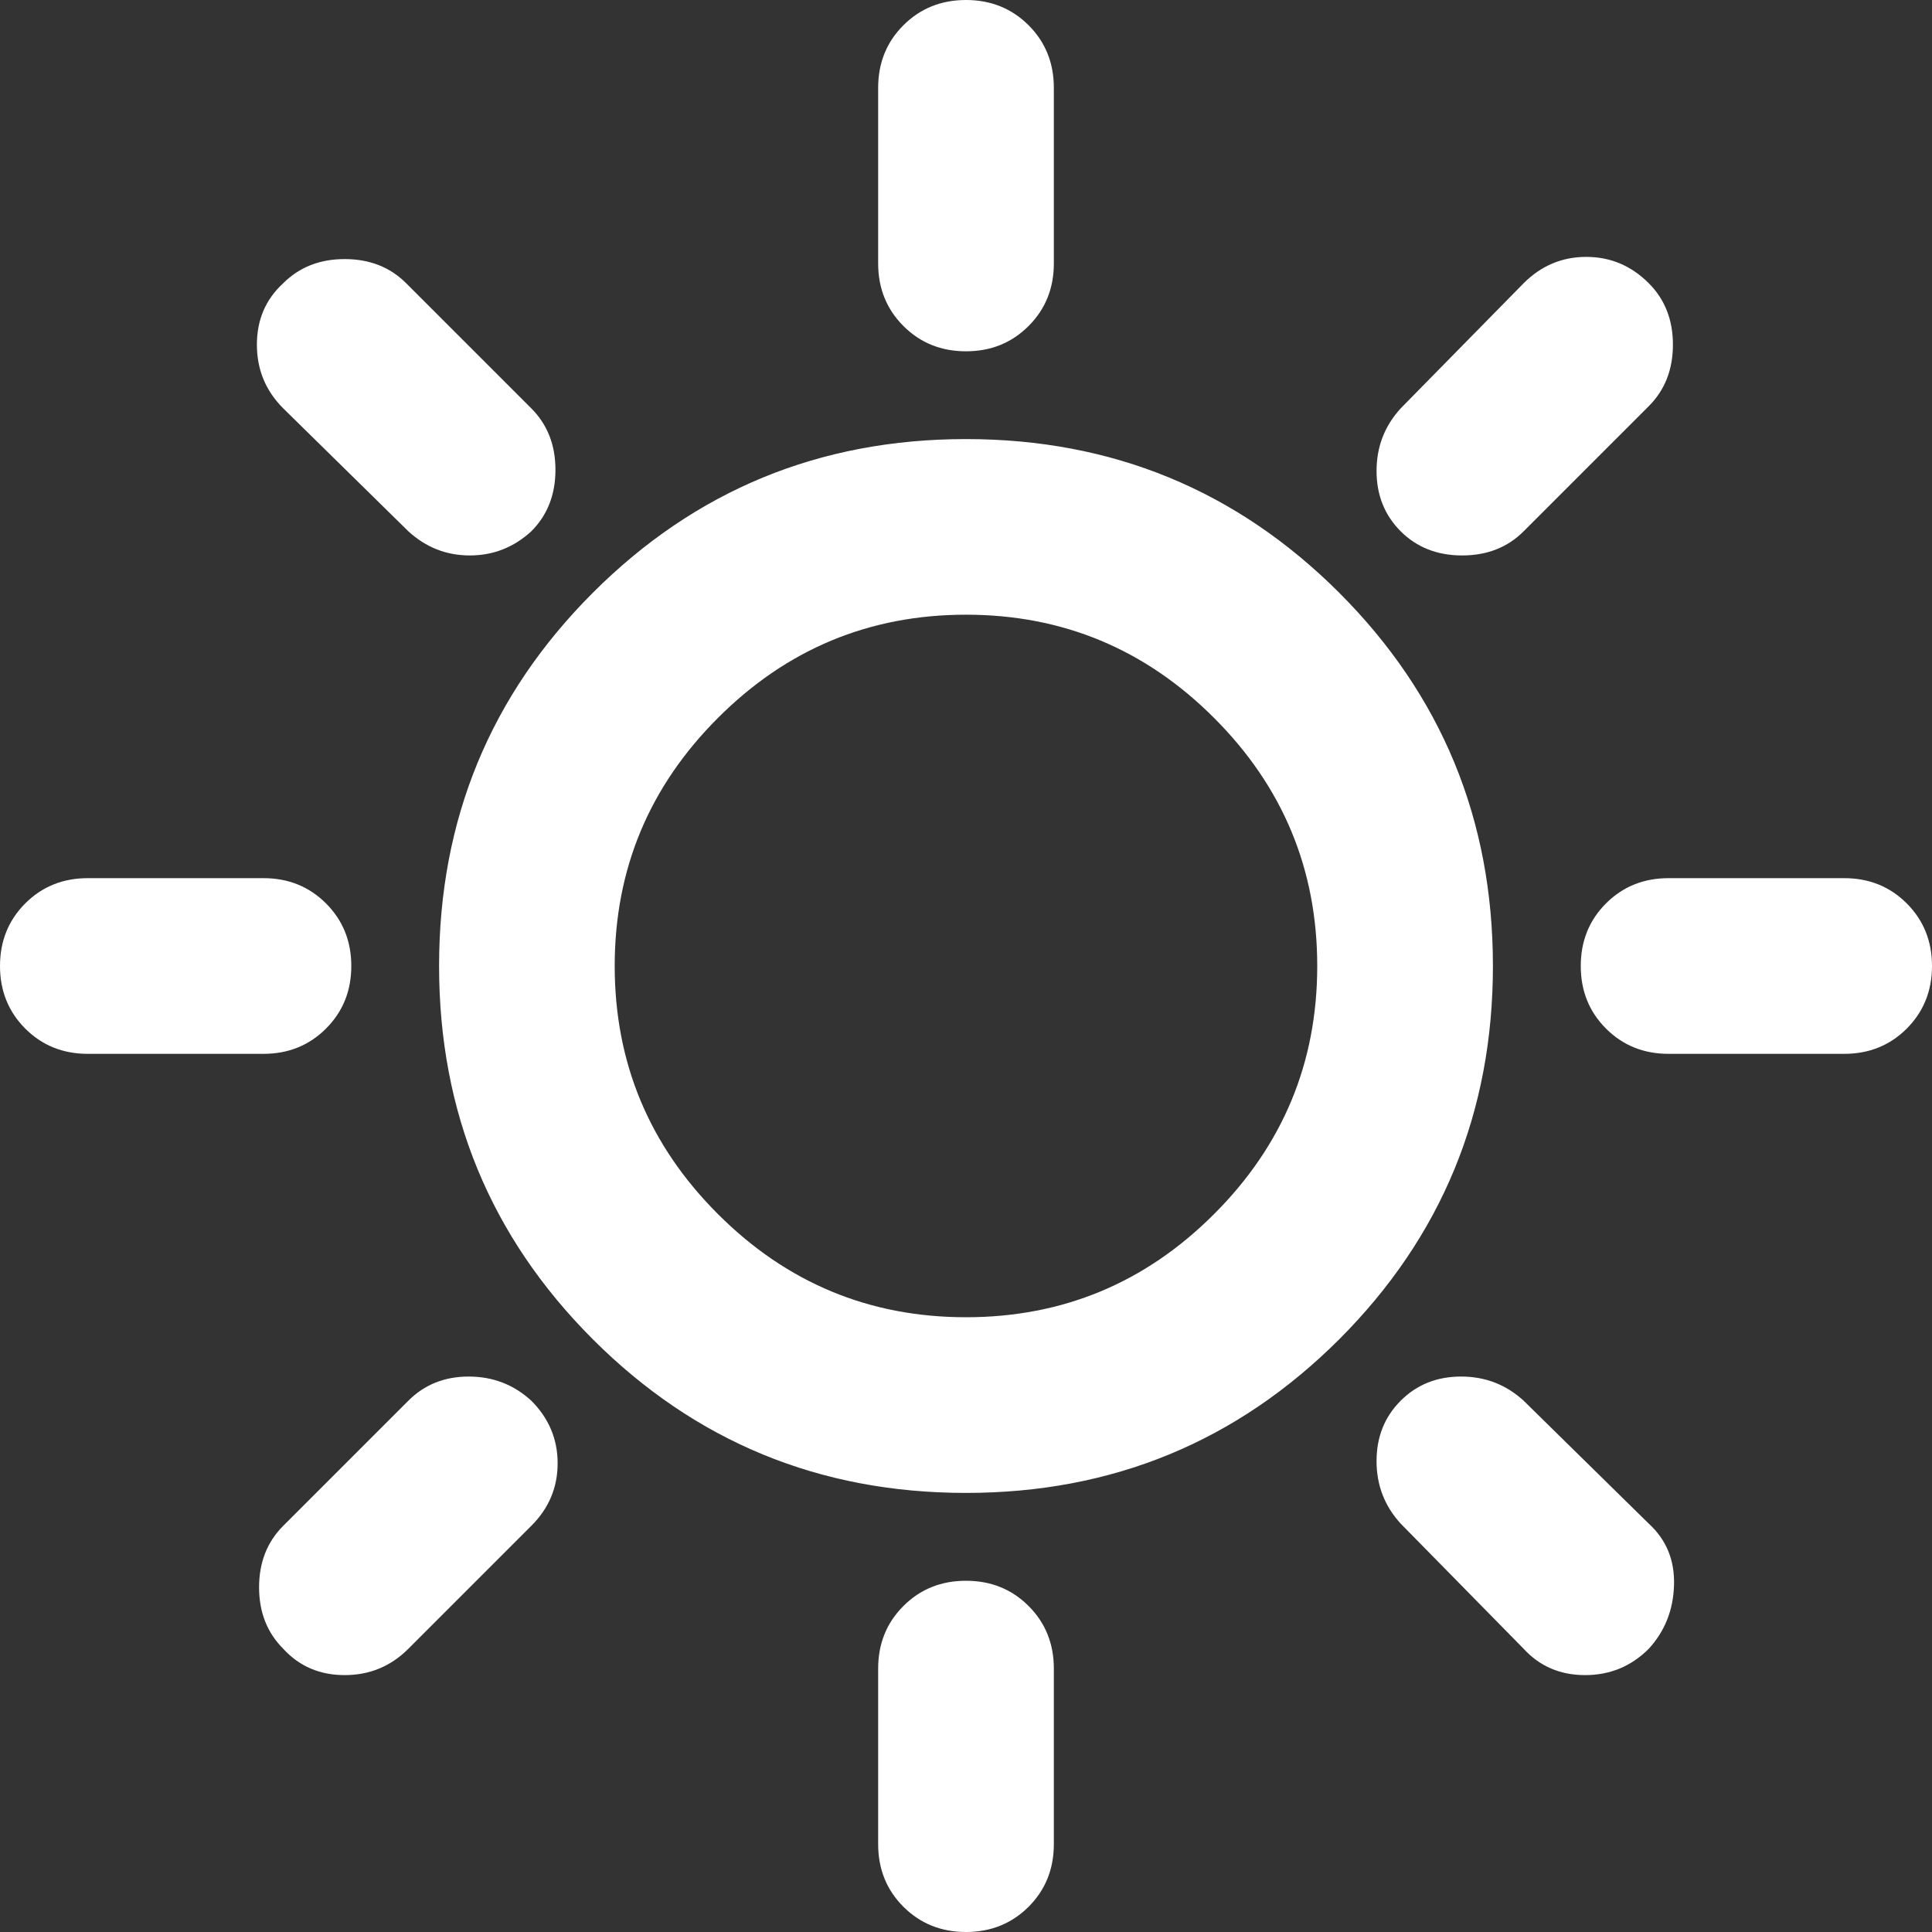 <svg width="30" height="30" viewBox="0 0 30 30" fill="none" xmlns="http://www.w3.org/2000/svg">
<rect x="0" y="0" width="30" height="30" fill="#333333" stroke="none"/>
<path d="M15 5.455C14.614 5.455 14.29 5.324 14.028 5.062C13.767 4.801 13.636 4.477 13.636 4.091V1.364C13.636 0.977 13.767 0.653 14.028 0.392C14.29 0.131 14.614 0 15 0C15.386 0 15.71 0.131 15.972 0.392C16.233 0.653 16.364 0.977 16.364 1.364V4.091C16.364 4.477 16.233 4.801 15.972 5.062C15.71 5.324 15.386 5.455 15 5.455ZM21.75 8.25C21.5 8 21.375 7.688 21.375 7.312C21.375 6.938 21.5 6.614 21.75 6.341L23.659 4.398C23.932 4.125 24.256 3.989 24.631 3.989C25.006 3.989 25.329 4.125 25.602 4.398C25.852 4.648 25.977 4.966 25.977 5.352C25.977 5.739 25.852 6.057 25.602 6.307L23.659 8.25C23.409 8.5 23.091 8.625 22.704 8.625C22.318 8.625 22 8.5 21.75 8.25ZM25.909 16.364C25.523 16.364 25.199 16.233 24.938 15.972C24.676 15.71 24.546 15.386 24.546 15C24.546 14.614 24.676 14.29 24.938 14.028C25.199 13.767 25.523 13.636 25.909 13.636H28.636C29.023 13.636 29.347 13.767 29.608 14.028C29.869 14.29 30 14.614 30 15C30 15.386 29.869 15.71 29.608 15.972C29.347 16.233 29.023 16.364 28.636 16.364H25.909ZM15 30C14.614 30 14.29 29.869 14.028 29.608C13.767 29.347 13.636 29.023 13.636 28.636V25.909C13.636 25.523 13.767 25.199 14.028 24.938C14.29 24.676 14.614 24.546 15 24.546C15.386 24.546 15.71 24.676 15.972 24.938C16.233 25.199 16.364 25.523 16.364 25.909V28.636C16.364 29.023 16.233 29.347 15.972 29.608C15.71 29.869 15.386 30 15 30ZM6.341 8.25L4.398 6.341C4.125 6.068 3.989 5.739 3.989 5.352C3.989 4.966 4.125 4.648 4.398 4.398C4.648 4.148 4.966 4.023 5.352 4.023C5.739 4.023 6.057 4.148 6.307 4.398L8.25 6.341C8.5 6.591 8.625 6.909 8.625 7.295C8.625 7.682 8.5 8 8.25 8.25C7.977 8.5 7.659 8.625 7.295 8.625C6.932 8.625 6.614 8.5 6.341 8.25ZM23.659 25.602L21.75 23.659C21.5 23.386 21.375 23.062 21.375 22.688C21.375 22.312 21.5 22 21.75 21.75C22 21.5 22.312 21.375 22.688 21.375C23.062 21.375 23.386 21.5 23.659 21.75L25.602 23.659C25.875 23.909 26.006 24.227 25.994 24.614C25.983 25 25.852 25.329 25.602 25.602C25.329 25.875 25 26.011 24.614 26.011C24.227 26.011 23.909 25.875 23.659 25.602ZM1.364 16.364C0.977 16.364 0.653 16.233 0.392 15.972C0.131 15.71 0 15.386 0 15C0 14.614 0.131 14.29 0.392 14.028C0.653 13.767 0.977 13.636 1.364 13.636H4.091C4.477 13.636 4.801 13.767 5.062 14.028C5.324 14.29 5.455 14.614 5.455 15C5.455 15.386 5.324 15.71 5.062 15.972C4.801 16.233 4.477 16.364 4.091 16.364H1.364ZM4.398 25.602C4.148 25.352 4.023 25.034 4.023 24.648C4.023 24.261 4.148 23.943 4.398 23.693L6.341 21.75C6.591 21.5 6.903 21.375 7.278 21.375C7.653 21.375 7.977 21.5 8.25 21.75C8.523 22.023 8.659 22.347 8.659 22.722C8.659 23.097 8.523 23.421 8.25 23.693L6.341 25.602C6.068 25.875 5.739 26.011 5.352 26.011C4.966 26.011 4.648 25.875 4.398 25.602ZM15 23.182C12.727 23.182 10.796 22.386 9.205 20.796C7.614 19.204 6.818 17.273 6.818 15C6.818 12.727 7.614 10.796 9.205 9.205C10.796 7.614 12.727 6.818 15 6.818C17.273 6.818 19.204 7.614 20.796 9.205C22.386 10.796 23.182 12.727 23.182 15C23.182 17.273 22.386 19.204 20.796 20.796C19.204 22.386 17.273 23.182 15 23.182ZM15 20.454C16.5 20.454 17.784 19.921 18.852 18.852C19.921 17.784 20.454 16.5 20.454 15C20.454 13.5 19.921 12.216 18.852 11.148C17.784 10.079 16.5 9.545 15 9.545C13.5 9.545 12.216 10.079 11.148 11.148C10.079 12.216 9.545 13.5 9.545 15C9.545 16.5 10.079 17.784 11.148 18.852C12.216 19.921 13.5 20.454 15 20.454Z" fill="white"/>
</svg>
